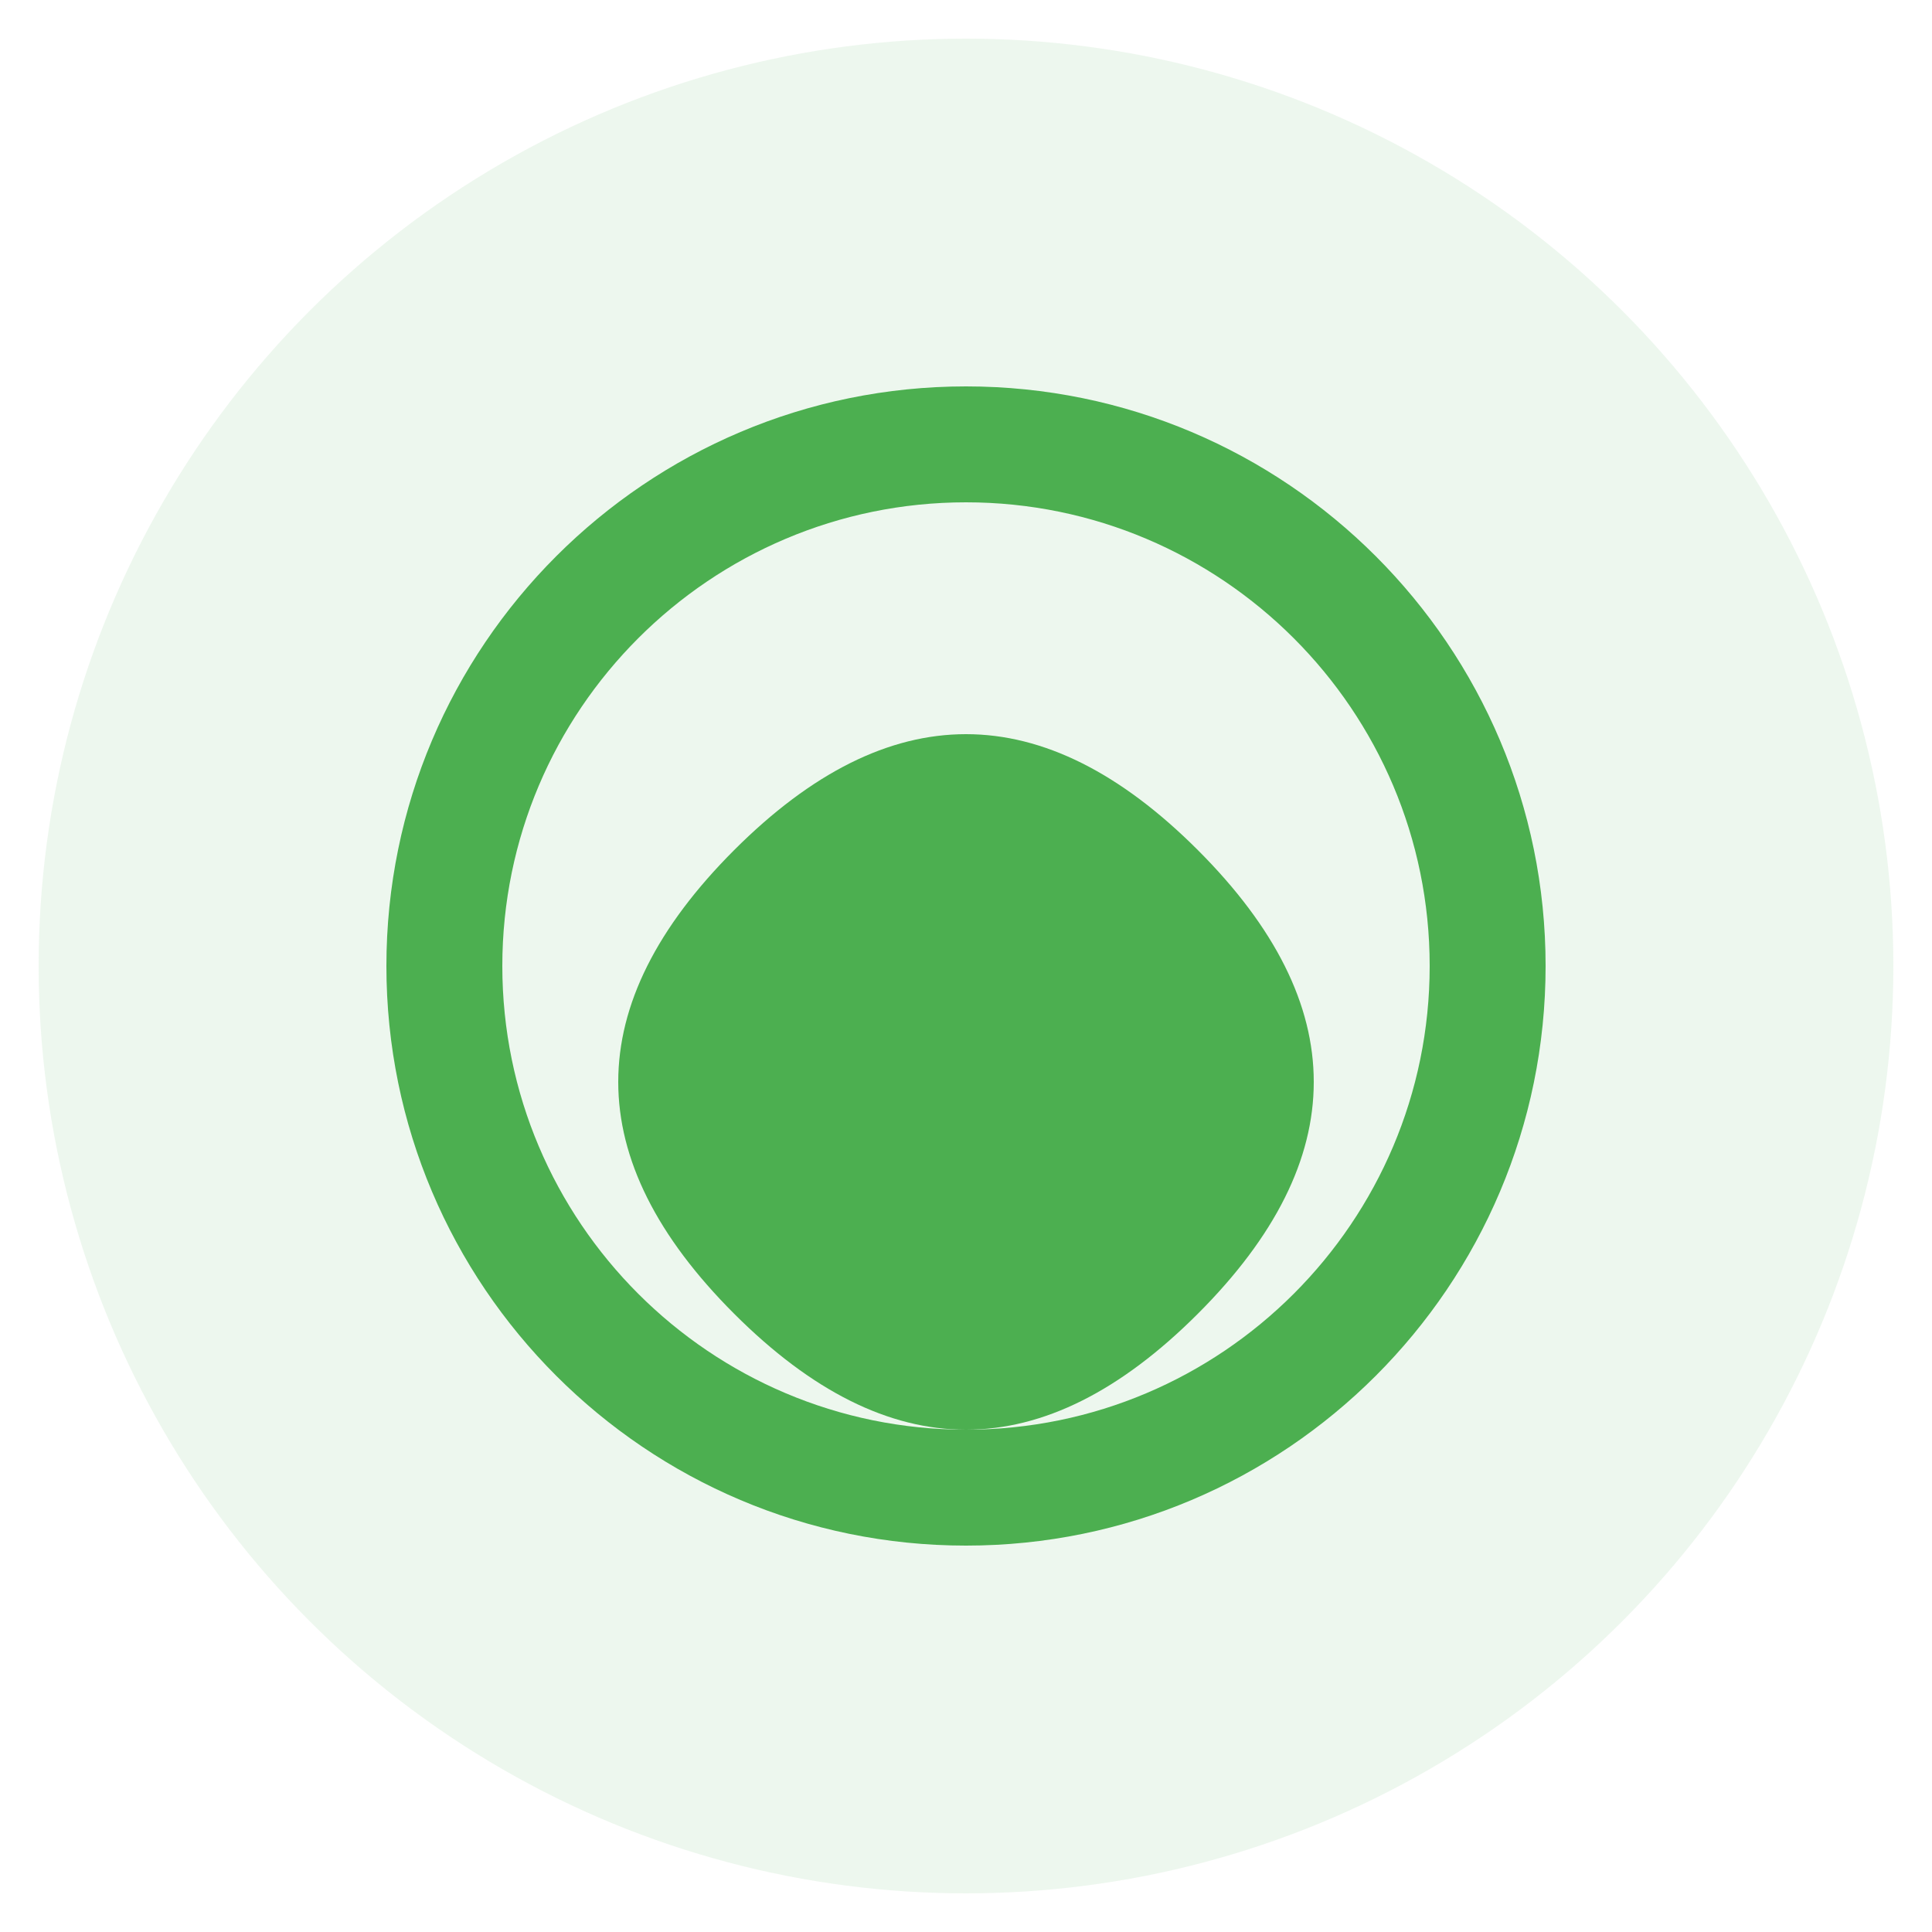 <svg xmlns="http://www.w3.org/2000/svg" viewBox="0 0 500 500">
  <circle cx="250" cy="250" r="240" fill="#4CAF50" opacity="0.1"/>
  <path d="M250 100c-82.8 0-150 67.2-150 150s67.2 150 150 150 150-67.2 150-150S332.8 100 250 100zm0 270c-66.2 0-120-53.8-120-120s53.8-120 120-120 120 53.8 120 120-53.8 120-120 120z" fill="#4CAF50"/>
  <path d="M310 220c-20-20-40-30-60-30s-40 10-60 30c-20 20-30 40-30 60s10 40 30 60c20 20 40 30 60 30s40-10 60-30c20-20 30-40 30-60s-10-40-30-60z" fill="#4CAF50"/>
</svg>